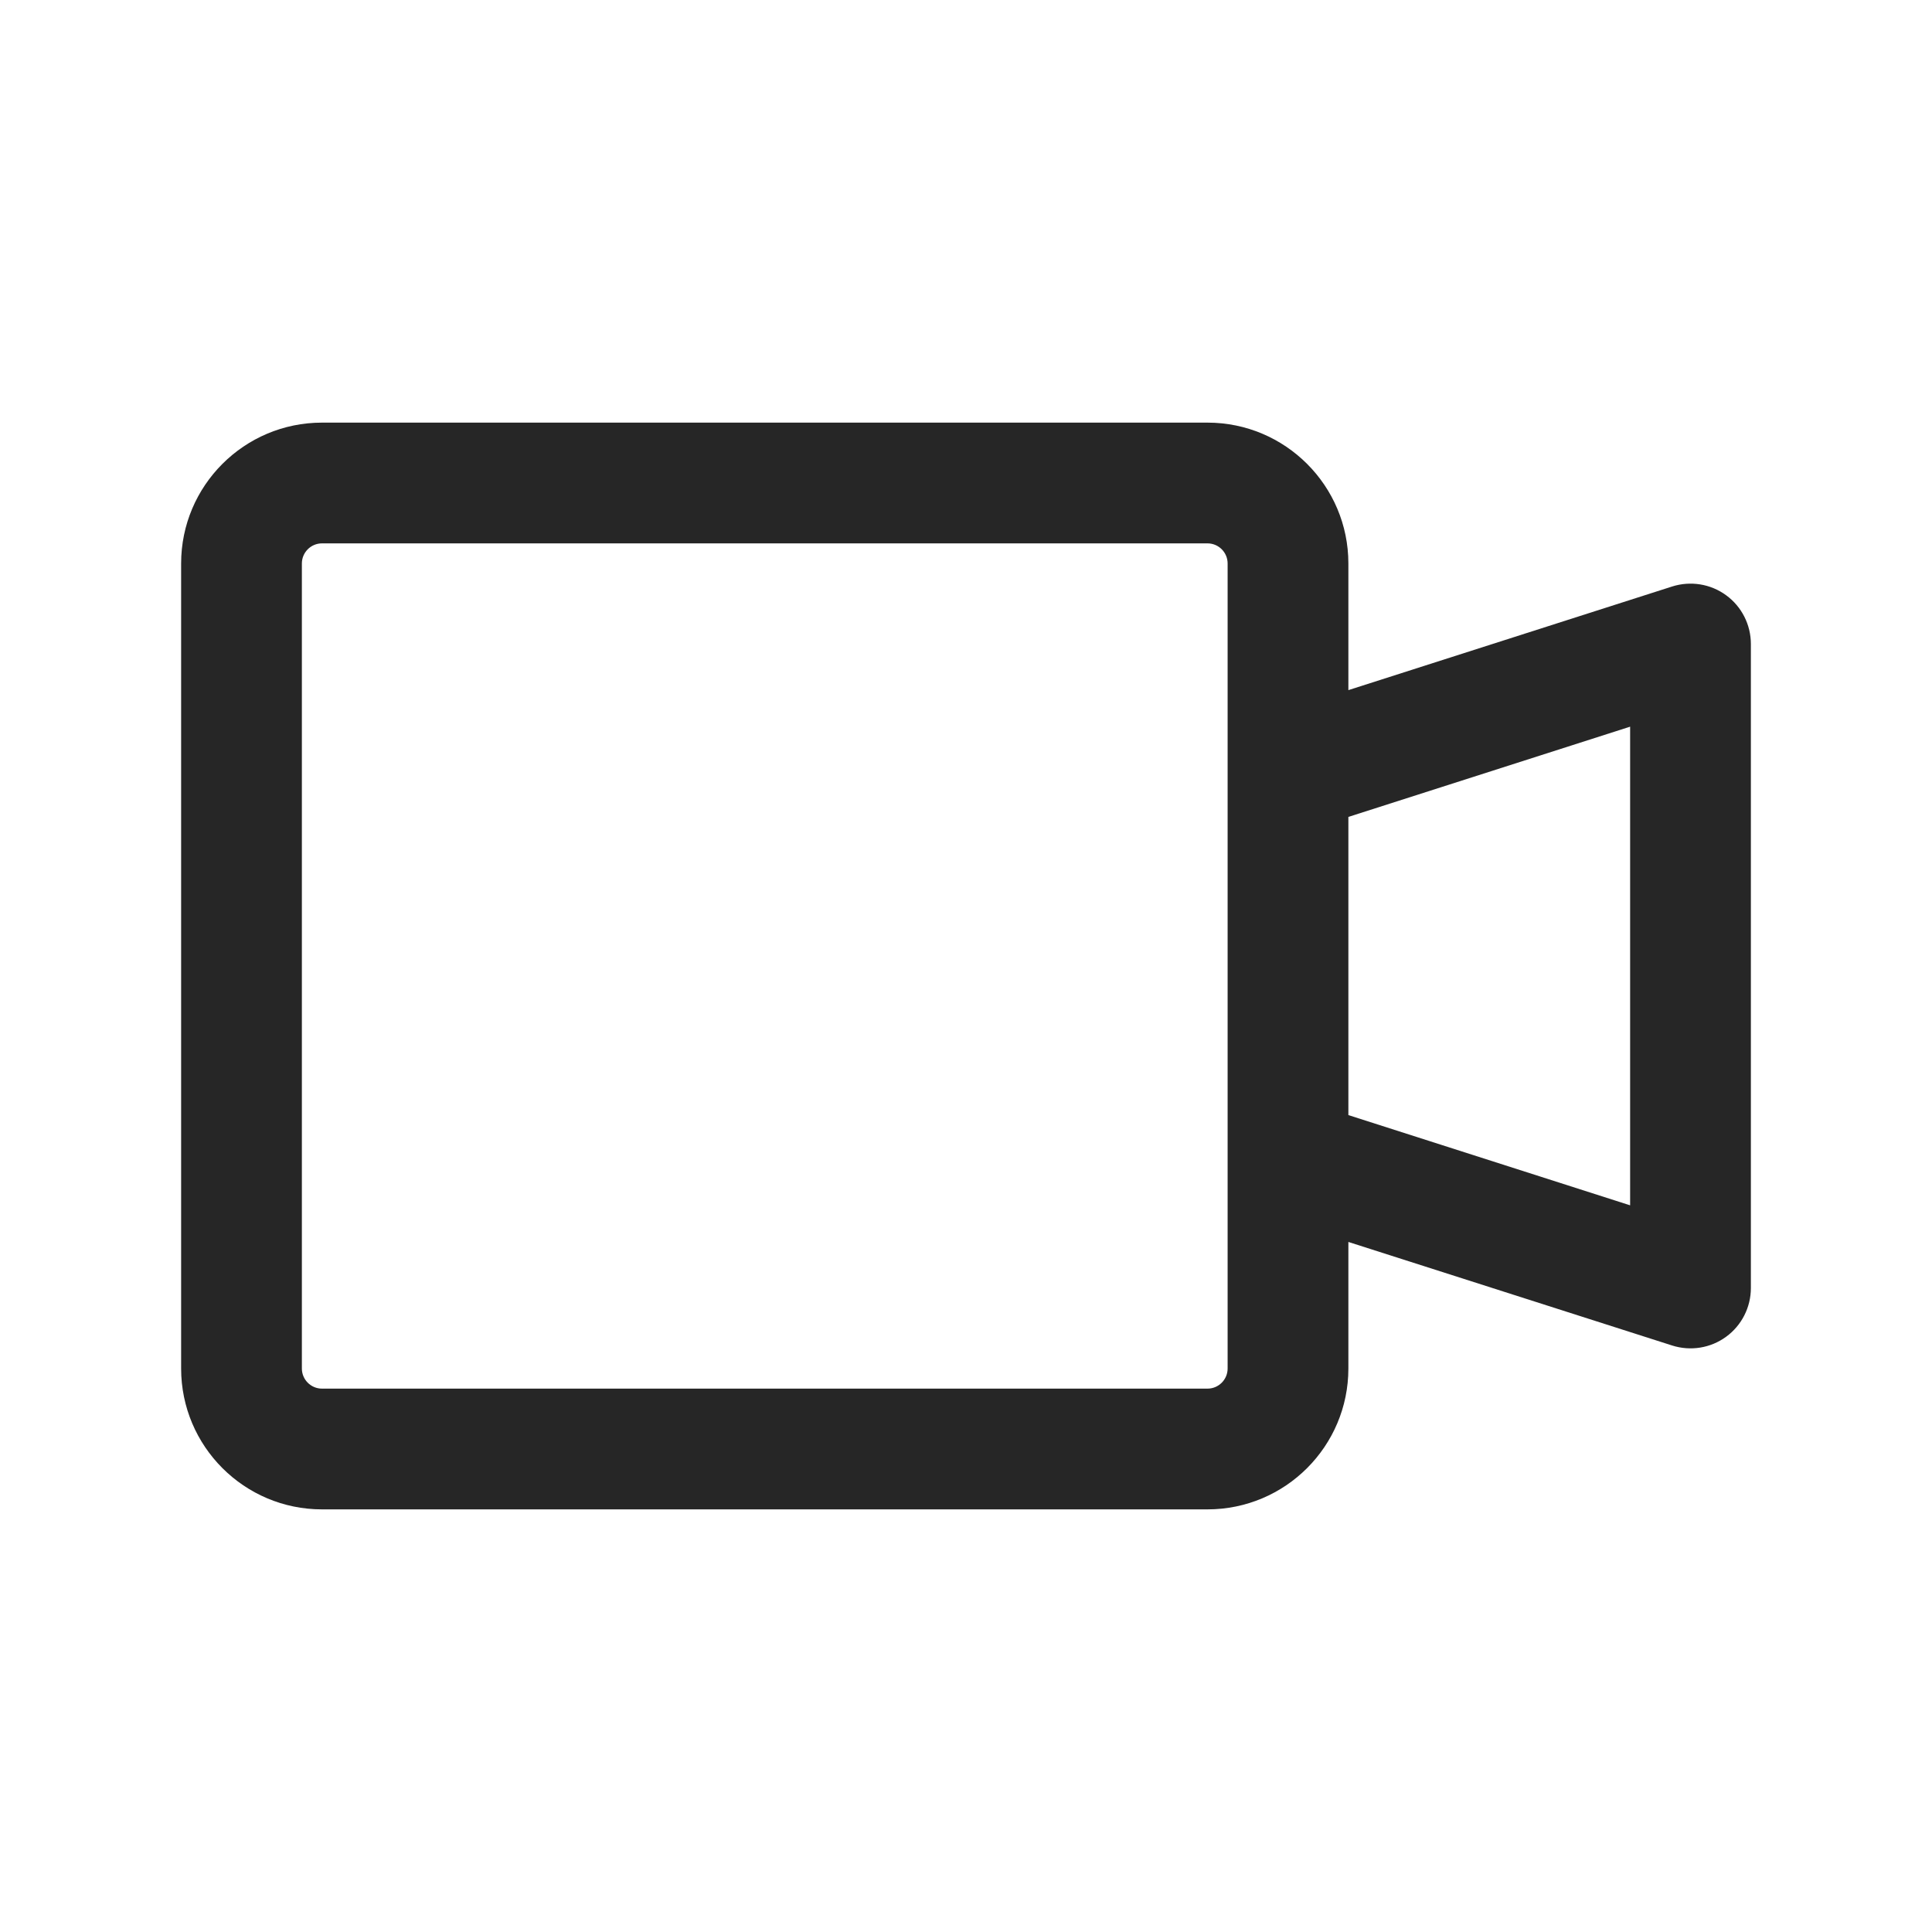 <svg width="24" height="24" viewBox="0 0 24 24" fill="none" xmlns="http://www.w3.org/2000/svg">
<path fill-rule="evenodd" clip-rule="evenodd" d="M4 5.25C3.034 5.25 2.25 6.034 2.25 7V17C2.25 17.966 3.034 18.75 4 18.75H15C15.966 18.75 16.75 17.966 16.75 17V15.428L20.771 16.714C21 16.787 21.249 16.747 21.442 16.606C21.636 16.465 21.75 16.239 21.75 16V8C21.75 7.761 21.636 7.535 21.442 7.394C21.249 7.253 21 7.213 20.771 7.286L16.75 8.573V7C16.75 6.034 15.966 5.25 15 5.25H4ZM16.75 10.148V13.852L20.25 14.973V9.027L16.75 10.148ZM15.25 9.6V7C15.25 6.862 15.138 6.75 15 6.75H4C3.862 6.75 3.75 6.862 3.75 7V17C3.75 17.138 3.862 17.25 4 17.25H15C15.138 17.25 15.25 17.138 15.25 17V14.4V9.6Z" fill="#262626"/>
</svg>

